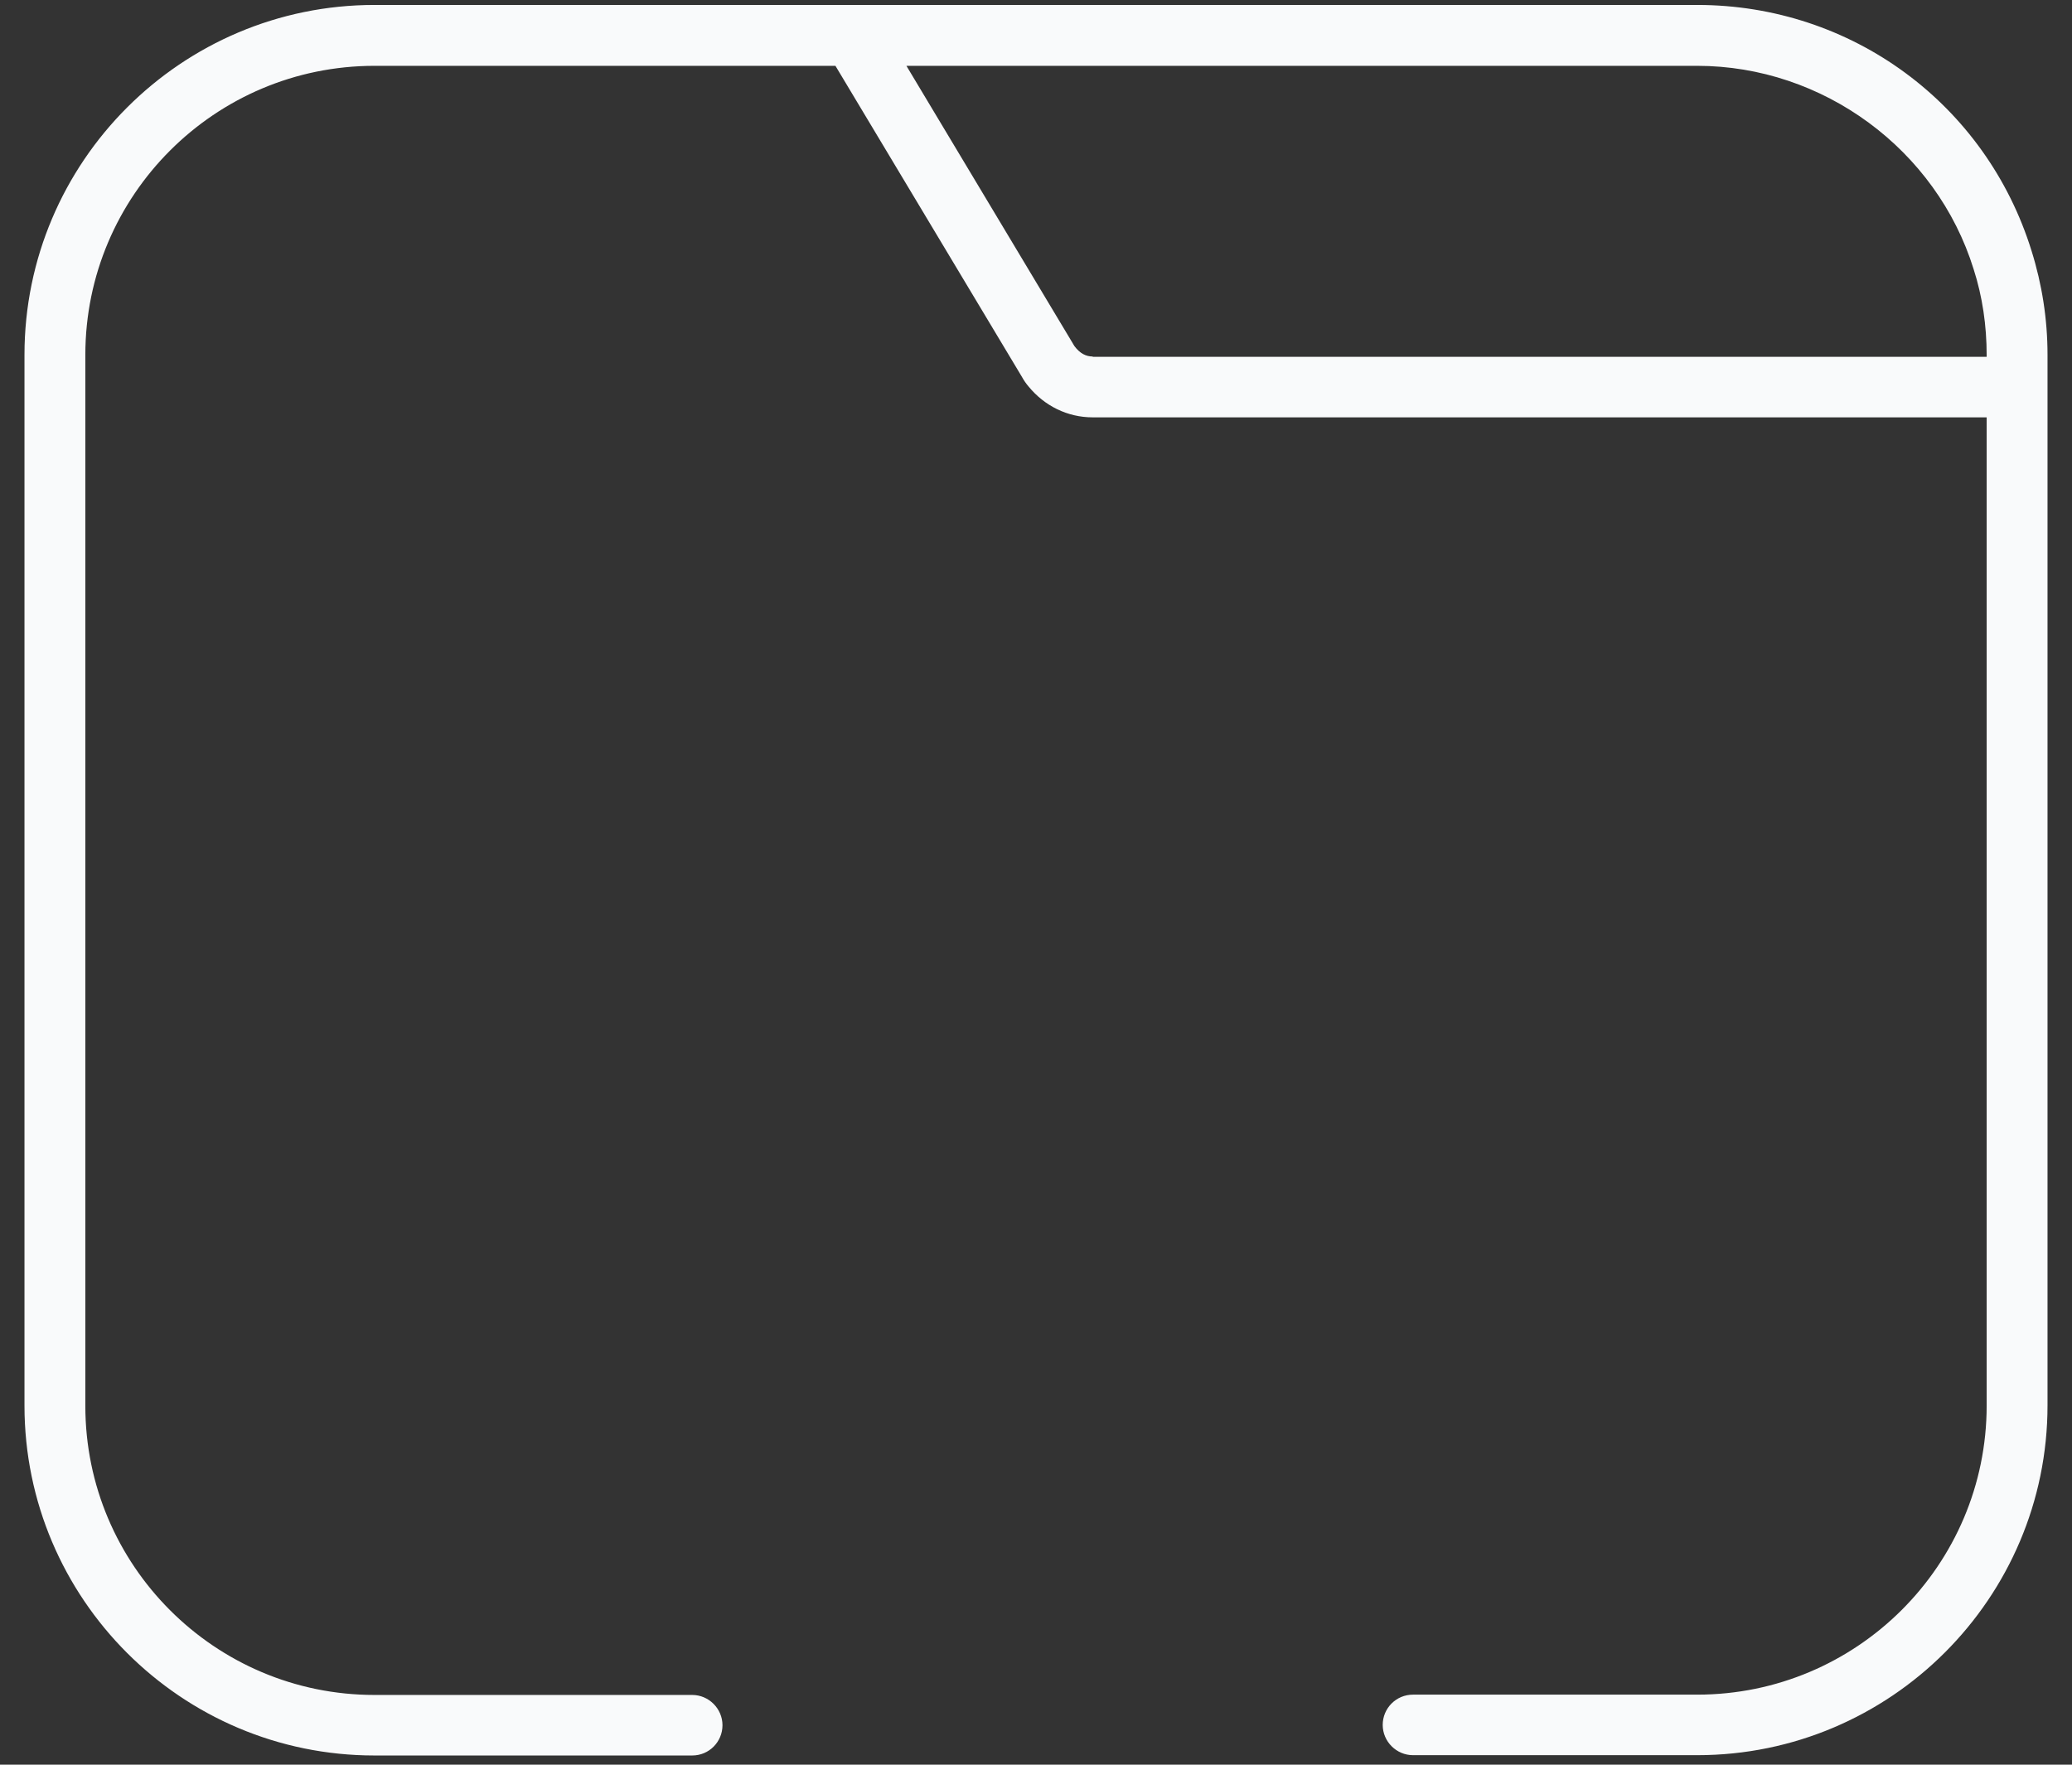 <svg width="54" height="46" viewBox="0 0 54 46" fill="none" xmlns="http://www.w3.org/2000/svg">
<rect x="0" y="0" width="54" height="46" fill="#333333" stroke="none"/>
<path d="M52.947 6.543C51.759 2.708 48.255 0.129 44.233 0.129H9.759C4.727 0.129 0.638 4.219 0.638 9.25V36.639C0.638 41.671 4.727 45.76 9.759 45.76H18.04C18.481 45.76 18.829 45.404 18.829 44.971C18.829 44.539 18.473 44.182 18.04 44.182H9.759C5.601 44.182 2.224 40.805 2.224 36.648V9.25C2.224 5.093 5.601 1.716 9.759 1.716H21.773L26.635 9.827C26.686 9.92 26.746 10.005 26.805 10.073C27.221 10.582 27.823 10.879 28.477 10.879H51.776V36.639C51.776 40.797 48.39 44.174 44.233 44.174H36.826C36.384 44.174 36.036 44.53 36.036 44.963C36.036 45.396 36.393 45.752 36.826 45.752H44.233C49.264 45.752 53.362 41.662 53.362 36.631V9.25C53.362 8.317 53.218 7.409 52.947 6.543ZM28.477 9.293C28.307 9.293 28.146 9.216 28.001 9.021L23.623 1.716H44.233C47.508 1.716 50.469 3.896 51.437 7.019C51.666 7.731 51.776 8.486 51.776 9.259V9.301H28.477V9.293Z" fill="#F9FAFB"/>
</svg>
